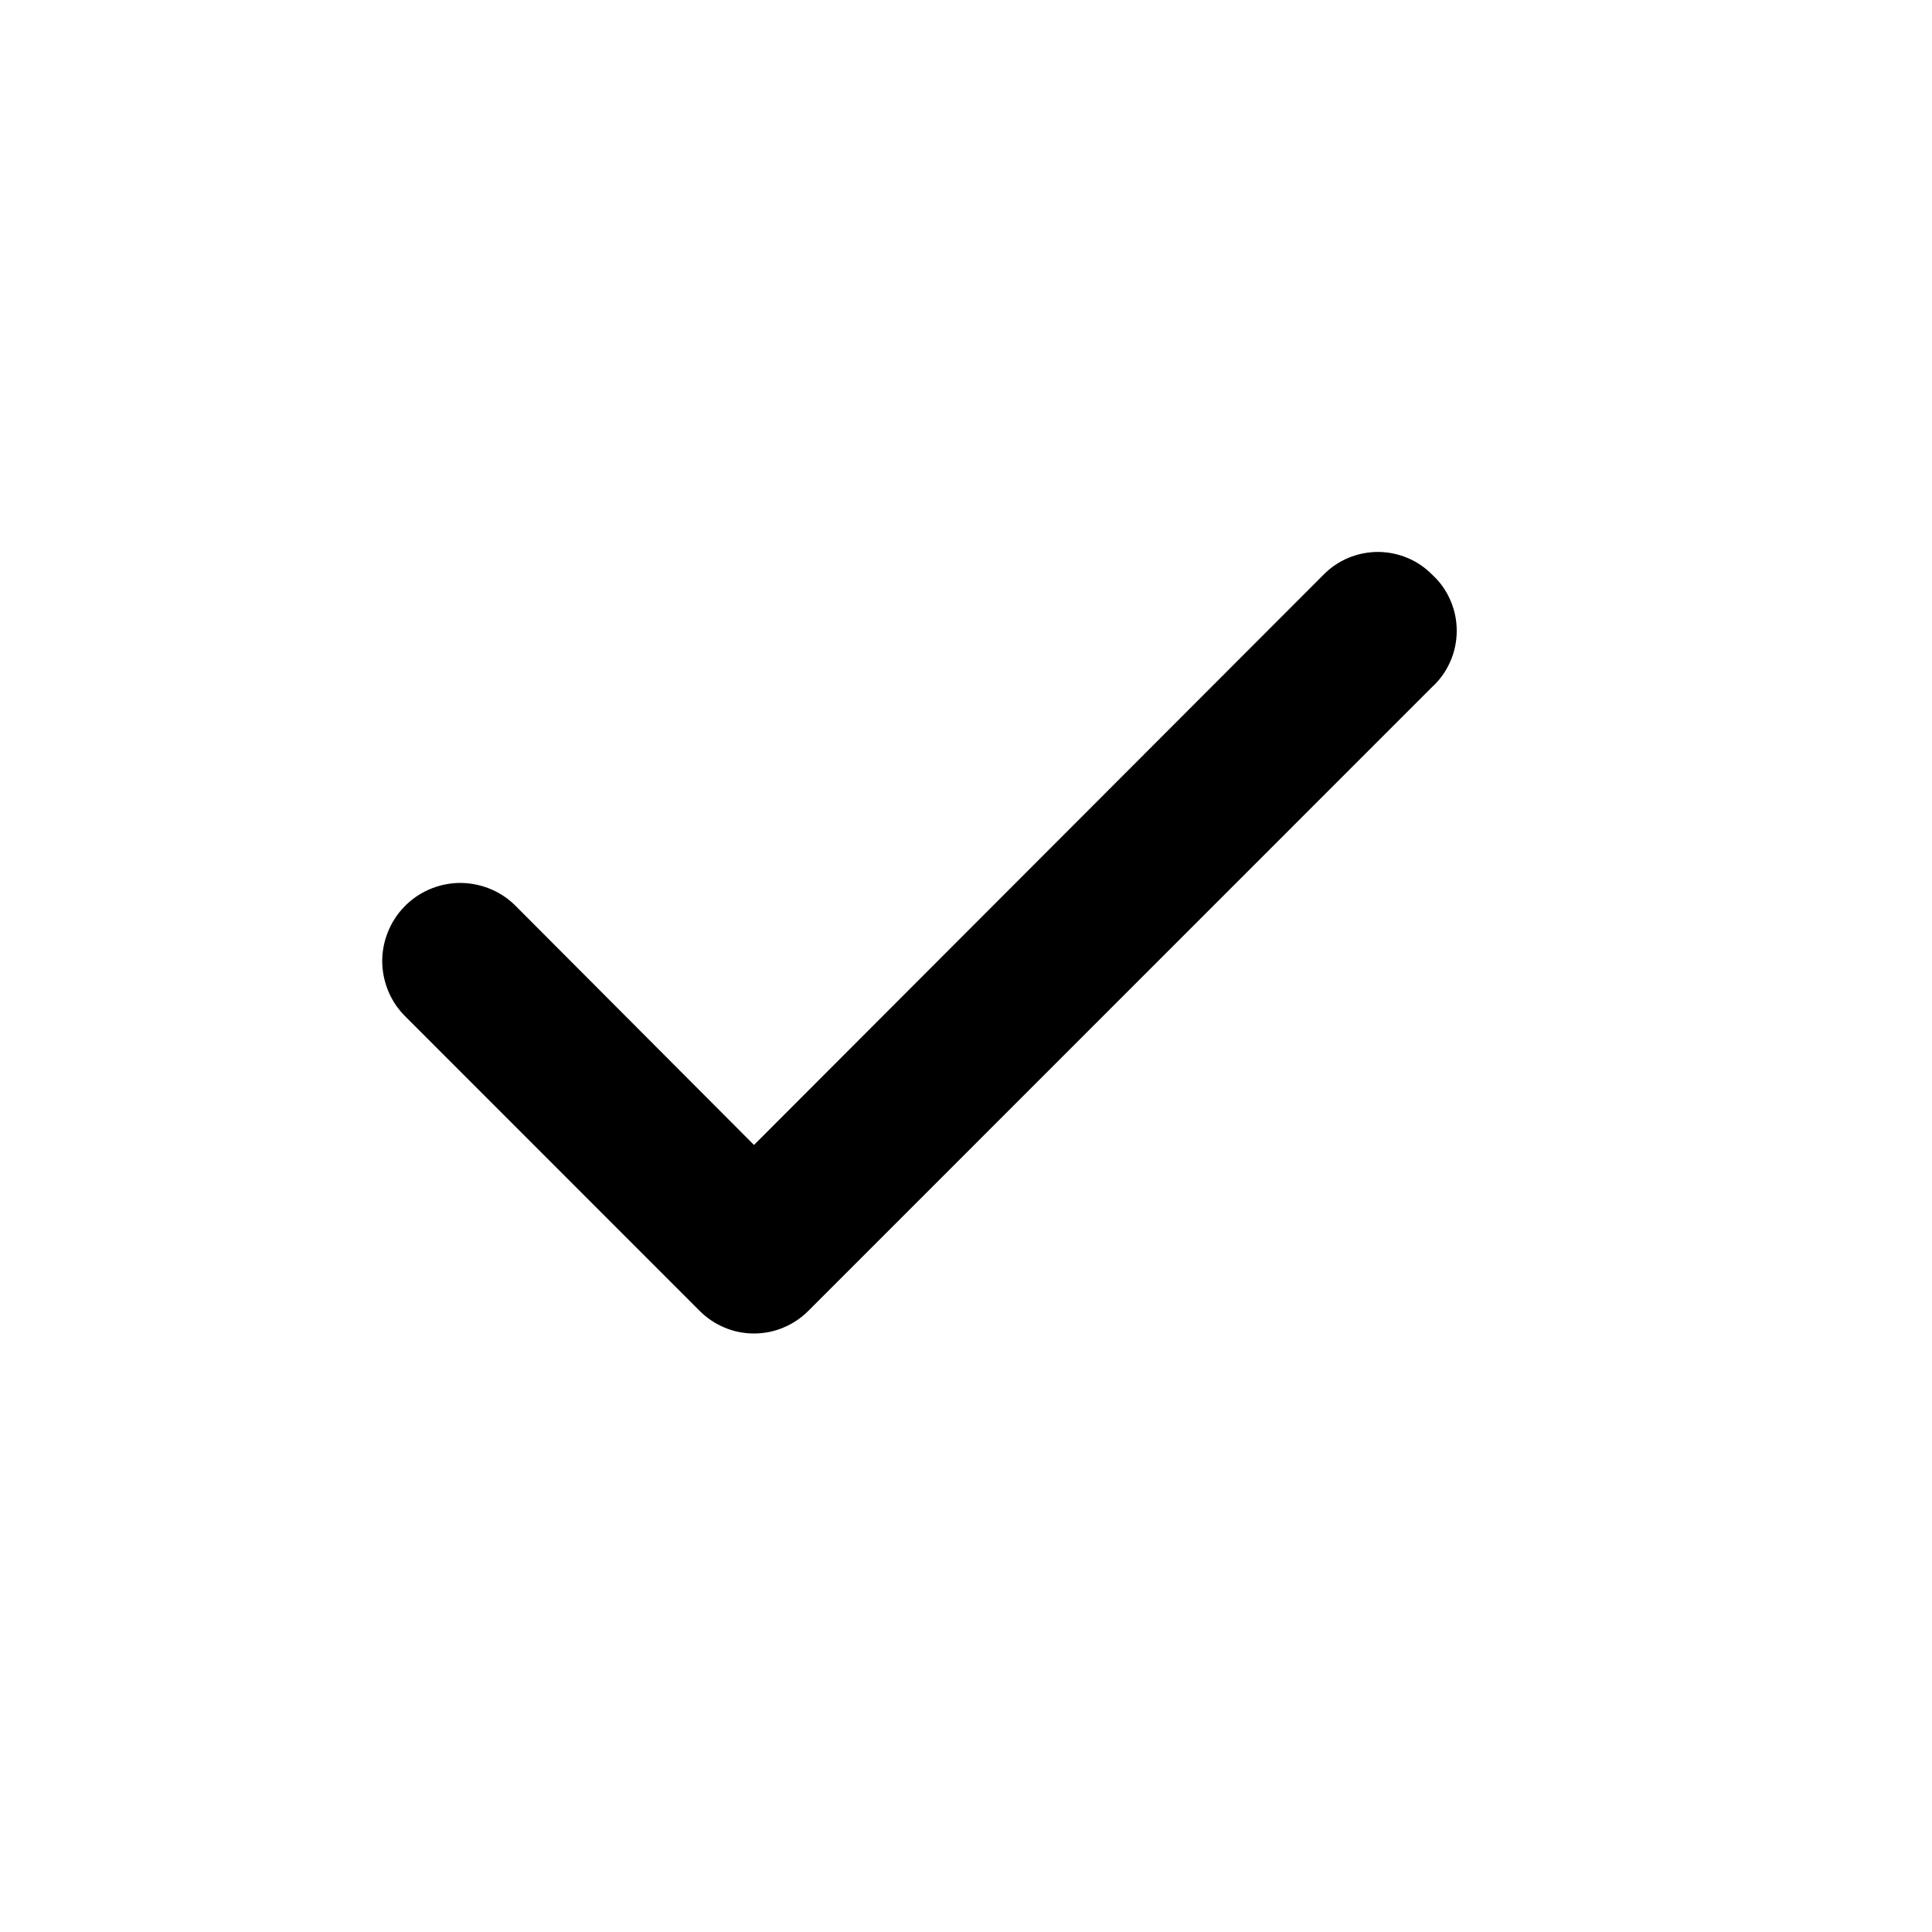 <svg width="19" height="19" viewBox="0 0 19 19" fill="none" xmlns="http://www.w3.org/2000/svg">
<path d="M14.084 5.651C14.014 5.58 13.931 5.524 13.84 5.486C13.748 5.448 13.65 5.428 13.551 5.428C13.451 5.428 13.353 5.448 13.261 5.486C13.17 5.524 13.087 5.58 13.017 5.651L7.415 11.26L5.061 8.899C4.989 8.829 4.903 8.774 4.809 8.737C4.715 8.7 4.615 8.682 4.514 8.683C4.413 8.685 4.314 8.707 4.221 8.747C4.129 8.787 4.045 8.845 3.975 8.918C3.905 8.99 3.85 9.076 3.813 9.17C3.776 9.264 3.757 9.364 3.759 9.465C3.761 9.566 3.783 9.665 3.823 9.758C3.863 9.85 3.921 9.934 3.994 10.004L6.881 12.892C6.951 12.962 7.034 13.018 7.126 13.056C7.217 13.095 7.316 13.114 7.415 13.114C7.514 13.114 7.612 13.095 7.704 13.056C7.796 13.018 7.879 12.962 7.949 12.892L14.084 6.756C14.161 6.686 14.222 6.6 14.263 6.505C14.305 6.41 14.326 6.307 14.326 6.203C14.326 6.099 14.305 5.997 14.263 5.902C14.222 5.807 14.161 5.721 14.084 5.651V5.651Z" fill="black"/>
</svg>
